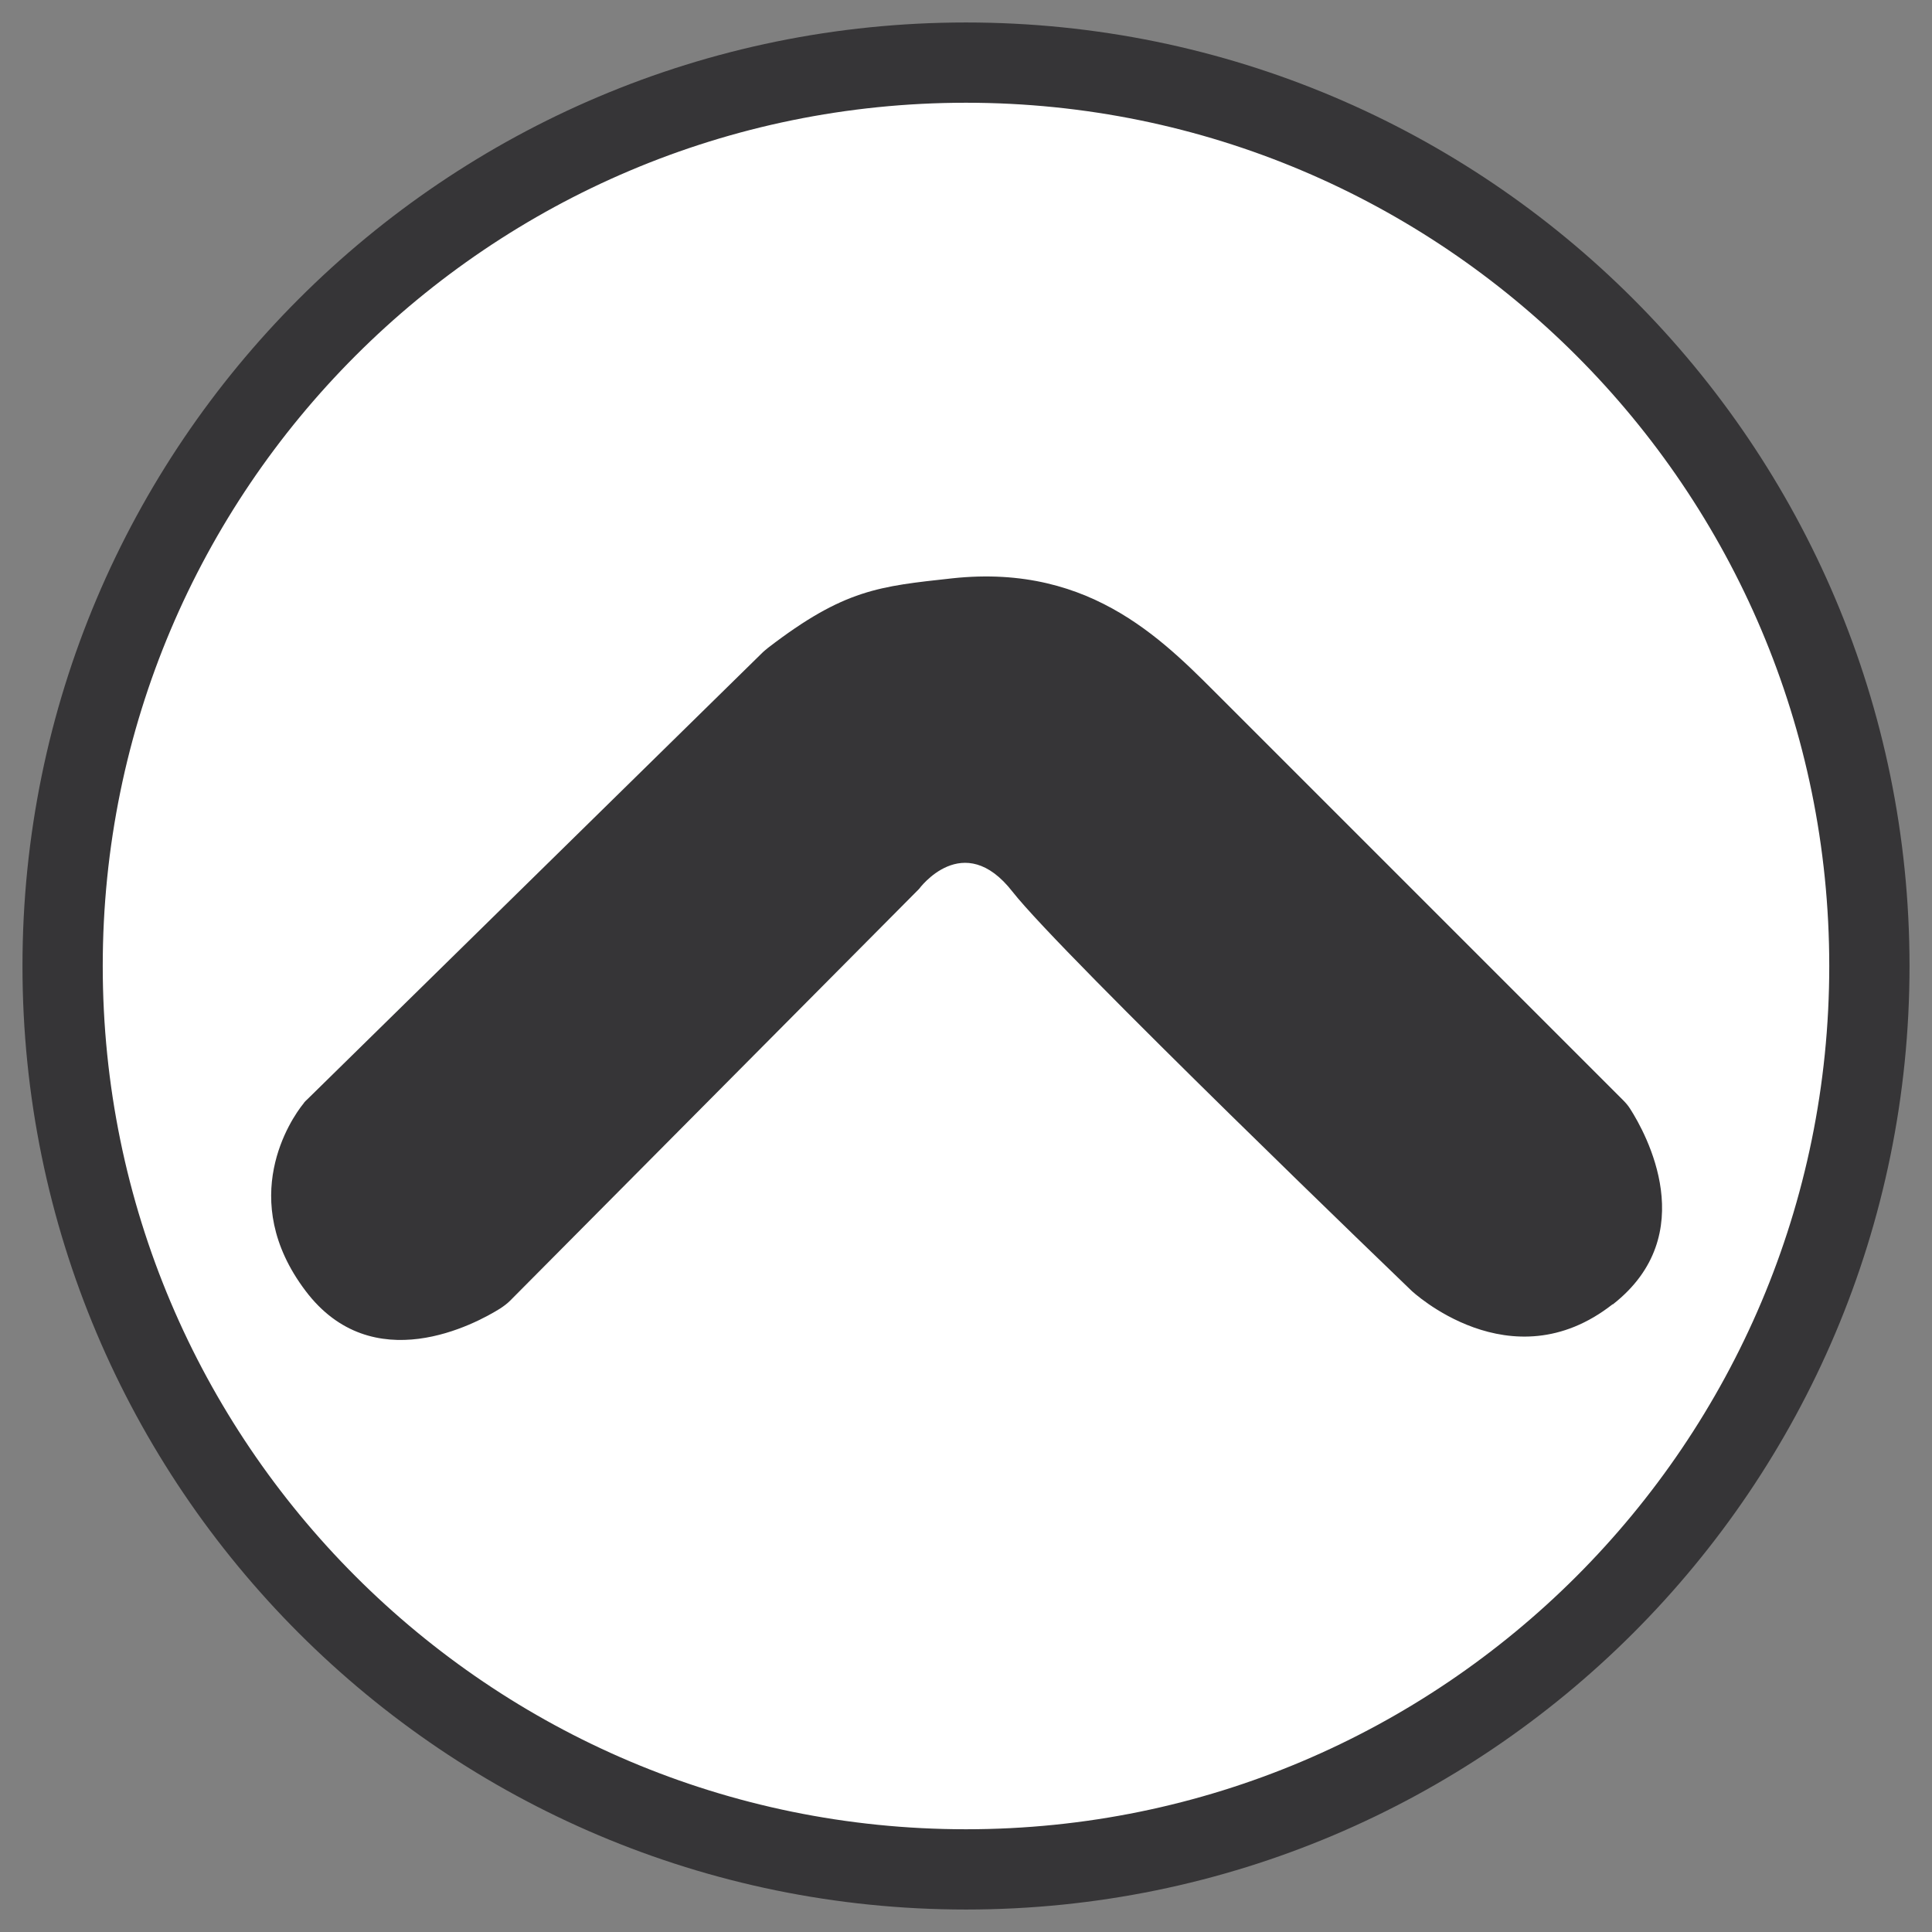 <?xml version="1.0" encoding="UTF-8"?>
<svg id="Calque_4_-_copie" data-name="Calque 4 - copie" xmlns="http://www.w3.org/2000/svg" viewBox="0 0 48.14 48.14">
  <rect x="0" y="0" width="48.14" height="48.14" fill="#808080" stroke="none"/>
  <defs>
    <style>
      .cls-1 {
        fill: #363537;
      }

      .cls-1, .cls-2 {
        stroke-width: 0px;
      }

      .cls-2 {
        fill: #fff;
      }

      .cls-3 {
        fill: none;
        stroke: #363537;
        stroke-miterlimit: 10;
        stroke-width: 2px;
      }
    </style>
  </defs>
  <path class="cls-1" d="M24.07.72C11.17.72.72,11.17.72,24.07s10.45,23.35,23.35,23.35,23.35-10.45,23.35-23.35S36.97.72,24.07.72Z"/>
  <path class="cls-2" d="M24.07.72C11.17.72.72,11.17.72,24.07s10.45,23.35,23.35,23.35,23.35-10.45,23.35-23.35S36.97.72,24.07.72ZM40.18,32.5c-2.54,1.99-5.01-.34-5.01-.34,0,0-8.71-8.37-9.94-9.94-1.23-1.58-2.33-.07-2.33-.07l-10.19,10.26c-.07.07-.15.13-.24.19-.62.39-3.19,1.78-4.86-.44-1.72-2.28-.36-4.28-.05-4.66.03-.05.07-.08.11-.12l11.34-11.13s.09-.08.13-.11c1.9-1.46,2.77-1.53,4.59-1.73,3.54-.38,5.37,1.67,6.81,3.1l9.9,9.9c.07.07.13.14.18.22.39.61,1.79,3.13-.43,4.87Z"/>
  <path class="cls-3" d="M24.07,1.56C11.64,1.56,1.56,11.64,1.56,24.07s10.08,22.51,22.51,22.51,22.51-10.08,22.51-22.51S36.5,1.56,24.07,1.56Z"/>
</svg>